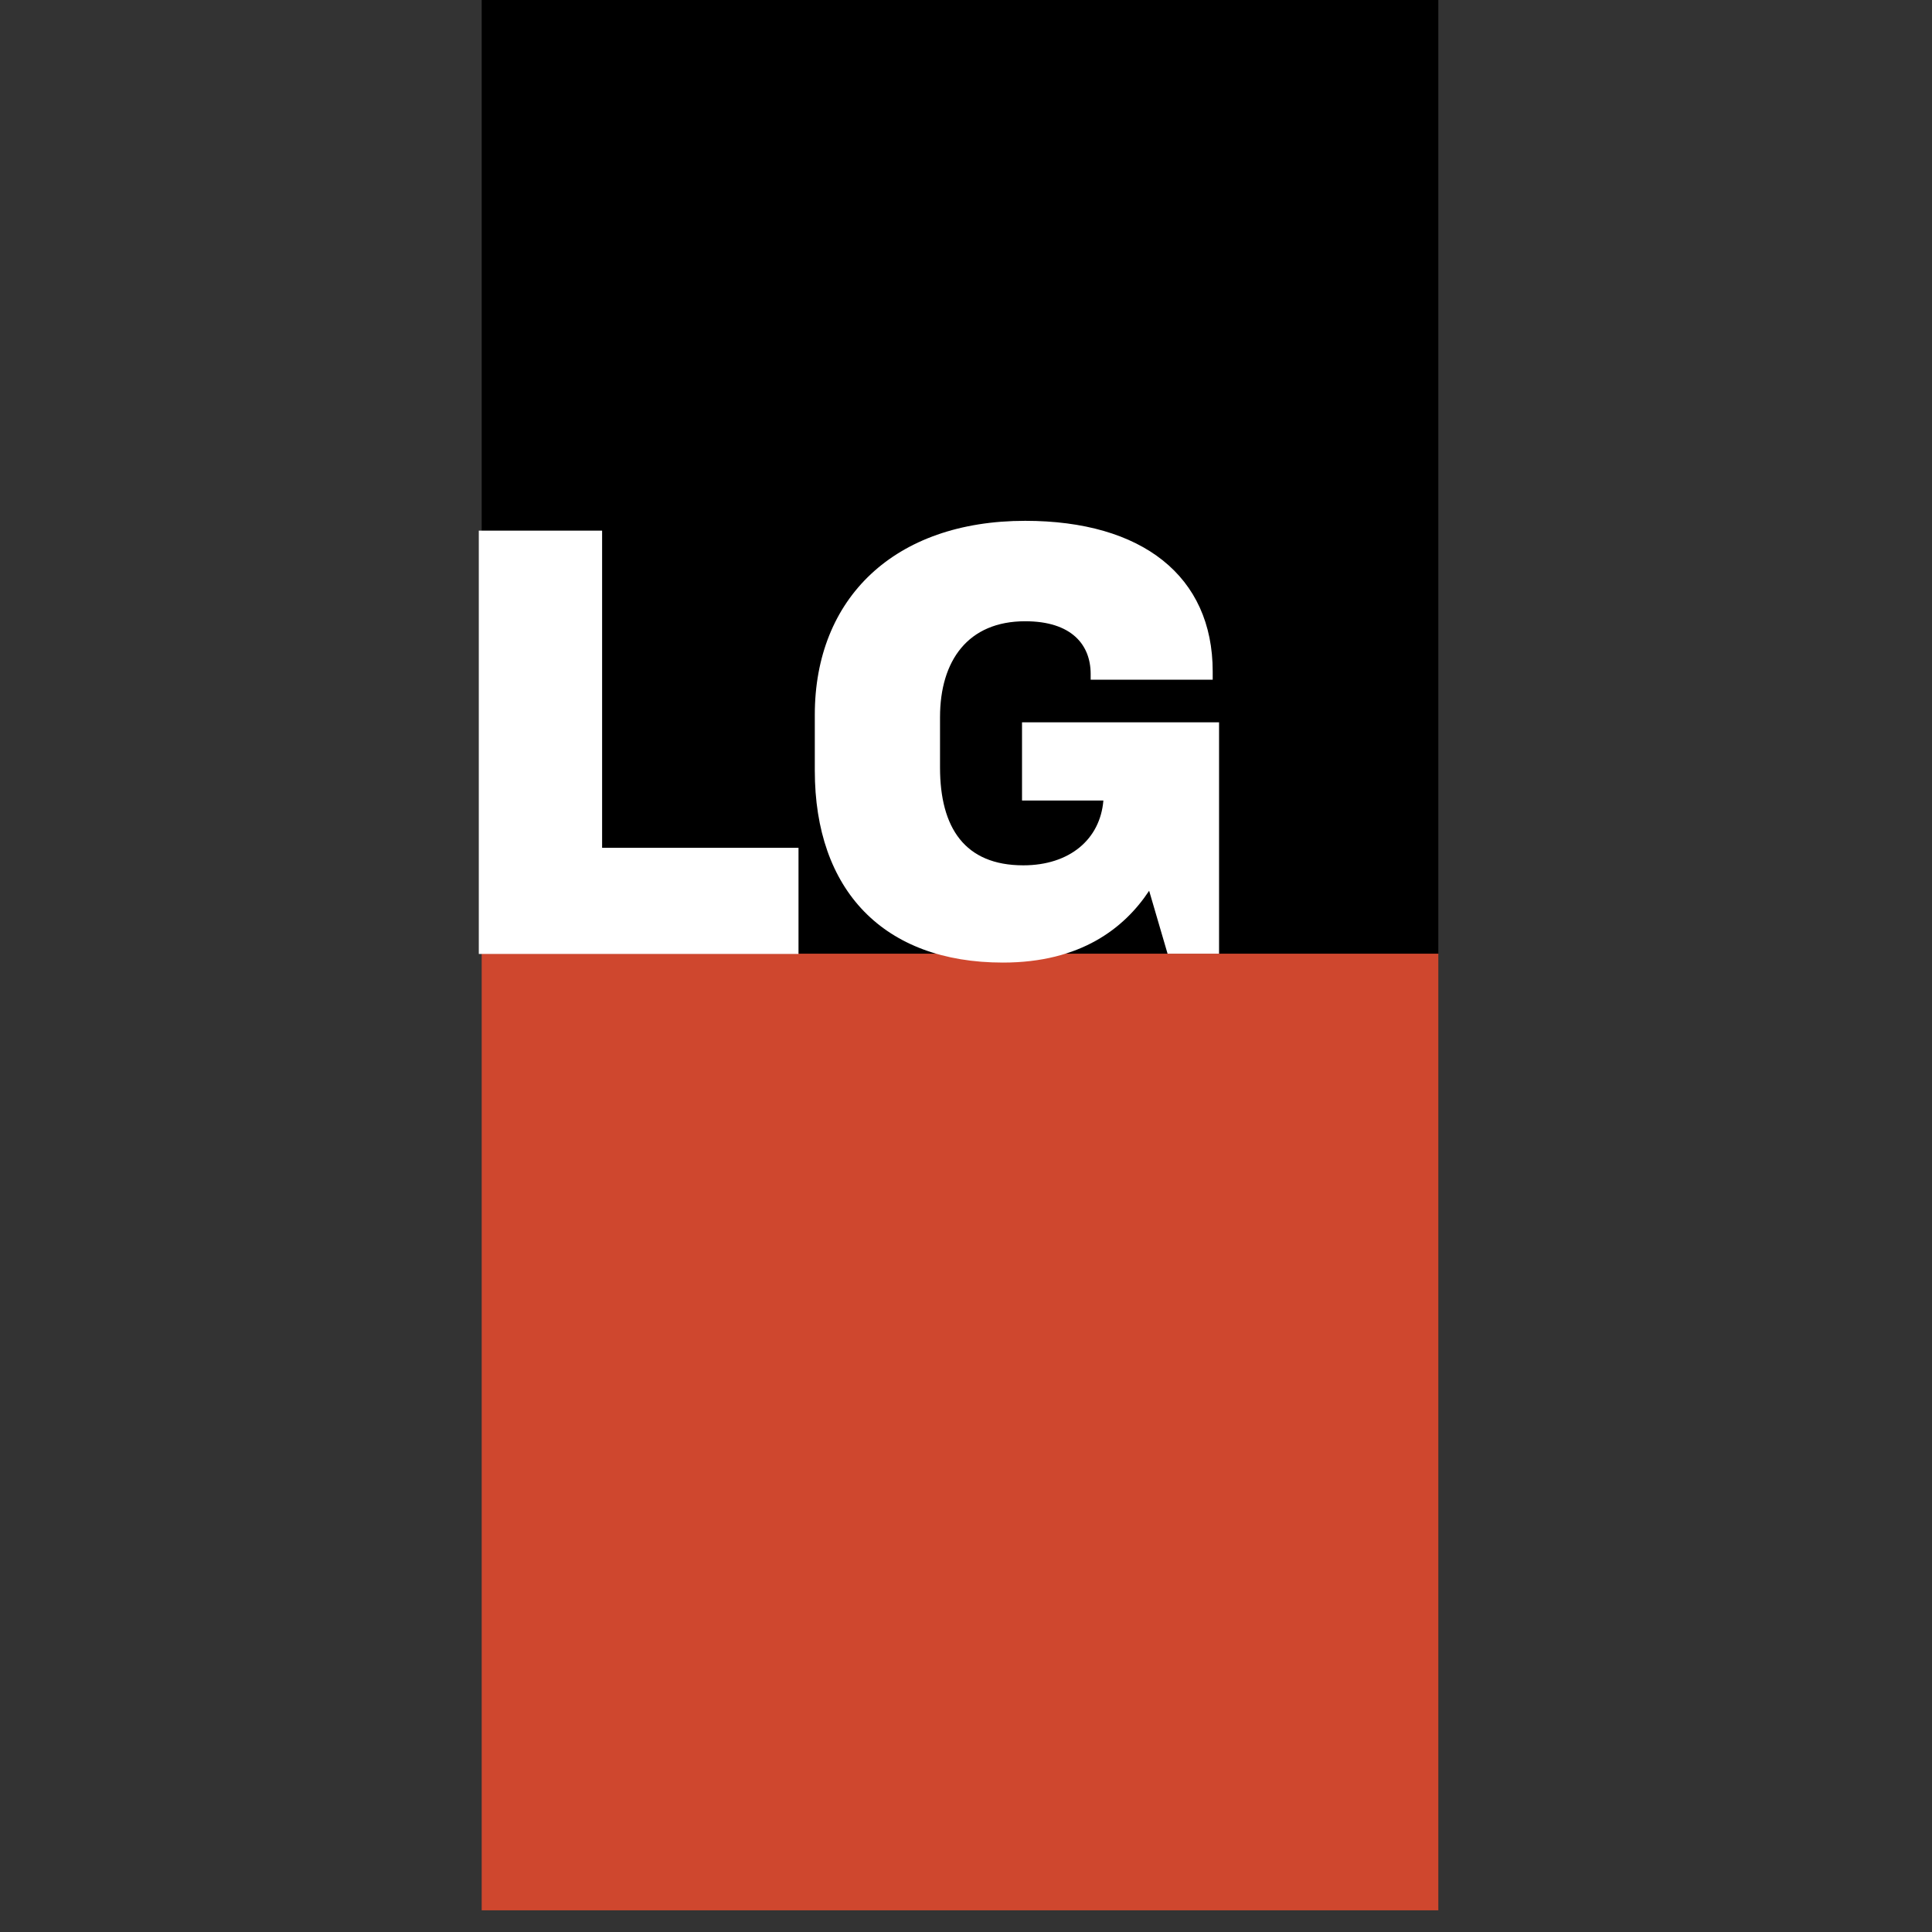 <svg xmlns="http://www.w3.org/2000/svg" version="1.1" xmlns:xlink="http://www.w3.org/1999/xlink" width="32" height="32"><rect width="100%" height="100%" fill="#333333" stroke="none"/><svg width="32" height="32" viewBox="0 0 8.467 8.467" version="1.1" id="SvgjsSvg1121" inkscape:version="1.4.2 (ebf0e940d0, 2025-05-08)" sodipodi:docname="Logo_LG.svg" xmlns:inkscape="http://www.inkscape.org/namespaces/inkscape" xmlns:sodipodi="http://sodipodi.sourceforge.net/DTD/sodipodi-0.dtd" xmlns="http://www.w3.org/2000/svg" xmlns:svg="http://www.w3.org/2000/svg">
  <sodipodi:namedview id="SvgjsSodipodi:namedview1120" pagecolor="#ffffff" bordercolor="#000000" borderopacity="0.25" inkscape:showpageshadow="2" inkscape:pageopacity="0.0" inkscape:pagecheckerboard="0" inkscape:deskcolor="#d1d1d1" inkscape:document-units="mm" inkscape:zoom="6.5113568" inkscape:cx="38.701611" inkscape:cy="74.945977" inkscape:window-width="2560" inkscape:window-height="1371" inkscape:window-x="0" inkscape:window-y="0" inkscape:window-maximized="1" inkscape:current-layer="layer1"></sodipodi:namedview>
  <defs id="SvgjsDefs1119">
    <clipPath clipPathUnits="userSpaceOnUse" id="SvgjsClipPath1118">
      <path id="SvgjsPath1117" d="m -173.017,291.641 h 1190.55 v -841.89 h -1190.55 z" style="stroke-width:1"></path>
    </clipPath>
    <clipPath clipPathUnits="userSpaceOnUse" id="SvgjsClipPath1116">
      <path id="SvgjsPath1115" d="m -272.382,403.212 h 1190.55 v -841.89 h -1190.55 z" style="stroke-width:1"></path>
    </clipPath>
  </defs>
  <g inkscape:label="Layer 1" inkscape:groupmode="layer" id="SvgjsG1114" transform="translate(-28.201,-29.836)">
    <g id="SvgjsG1113" transform="matrix(0.043,0,0,0.043,29.087,28.54)">
      <path id="SvgjsPath1112" style="fill:#cf472e;fill-opacity:1;fill-rule:nonzero;stroke:none;stroke-width:0.353" d="M 28.488,224.836 H 125.988 V 127.336 H 28.488 Z"></path>
      <path id="SvgjsPath1111" style="fill:#000000;fill-opacity:1;fill-rule:nonzero;stroke:none;stroke-width:0.353" d="M 28.488,127.336 H 125.988 V 29.836 H 28.488 Z"></path>
      <g transform="matrix(0.353,0,0,-0.353,40.761,84.221)" id="SvgjsG1110" clip-path="url(#clipPath2)">
        <path id="SvgjsPath1109" style="fill:#ffffff;fill-opacity:1;fill-rule:nonzero;stroke:none" d="m 0,0 v -91.574 h 56.706 v -30.648 H -35.602 V 0 Z"></path>
      </g>
      <g transform="matrix(0.353,0,0,-0.353,81.615,128.244)" id="SvgjsG1108" clip-path="url(#clipPath1)">
        <path id="SvgjsPath1107" style="fill:#ffffff;fill-opacity:1;fill-rule:nonzero;stroke:none" d="m 0,0 c -34.501,0 -54.323,20.919 -54.323,55.421 v 16.15 c 0,33.583 22.941,55.972 60.744,55.972 33.768,0 54.138,-15.965 54.138,-43.494 V 81.664 H 25.324 v 1.652 c 0,8.44 -5.505,15.231 -18.903,15.231 -16.517,0 -24.59,-11.378 -24.59,-27.71 V 56.339 c 0,-17.435 7.158,-28.262 24.041,-28.262 13.395,0 22.205,7.525 23.124,18.718 H 5.506 V 69.367 H 62.394 V 2.568 H 47.529 L 42.208,20.737 C 35.05,9.908 22.387,0 0,0"></path>
      </g>
    </g>
  </g>
</svg><style>@media (prefers-color-scheme: light) { :root { filter: none; } }
@media (prefers-color-scheme: dark) { :root { filter: none; } }
</style></svg>